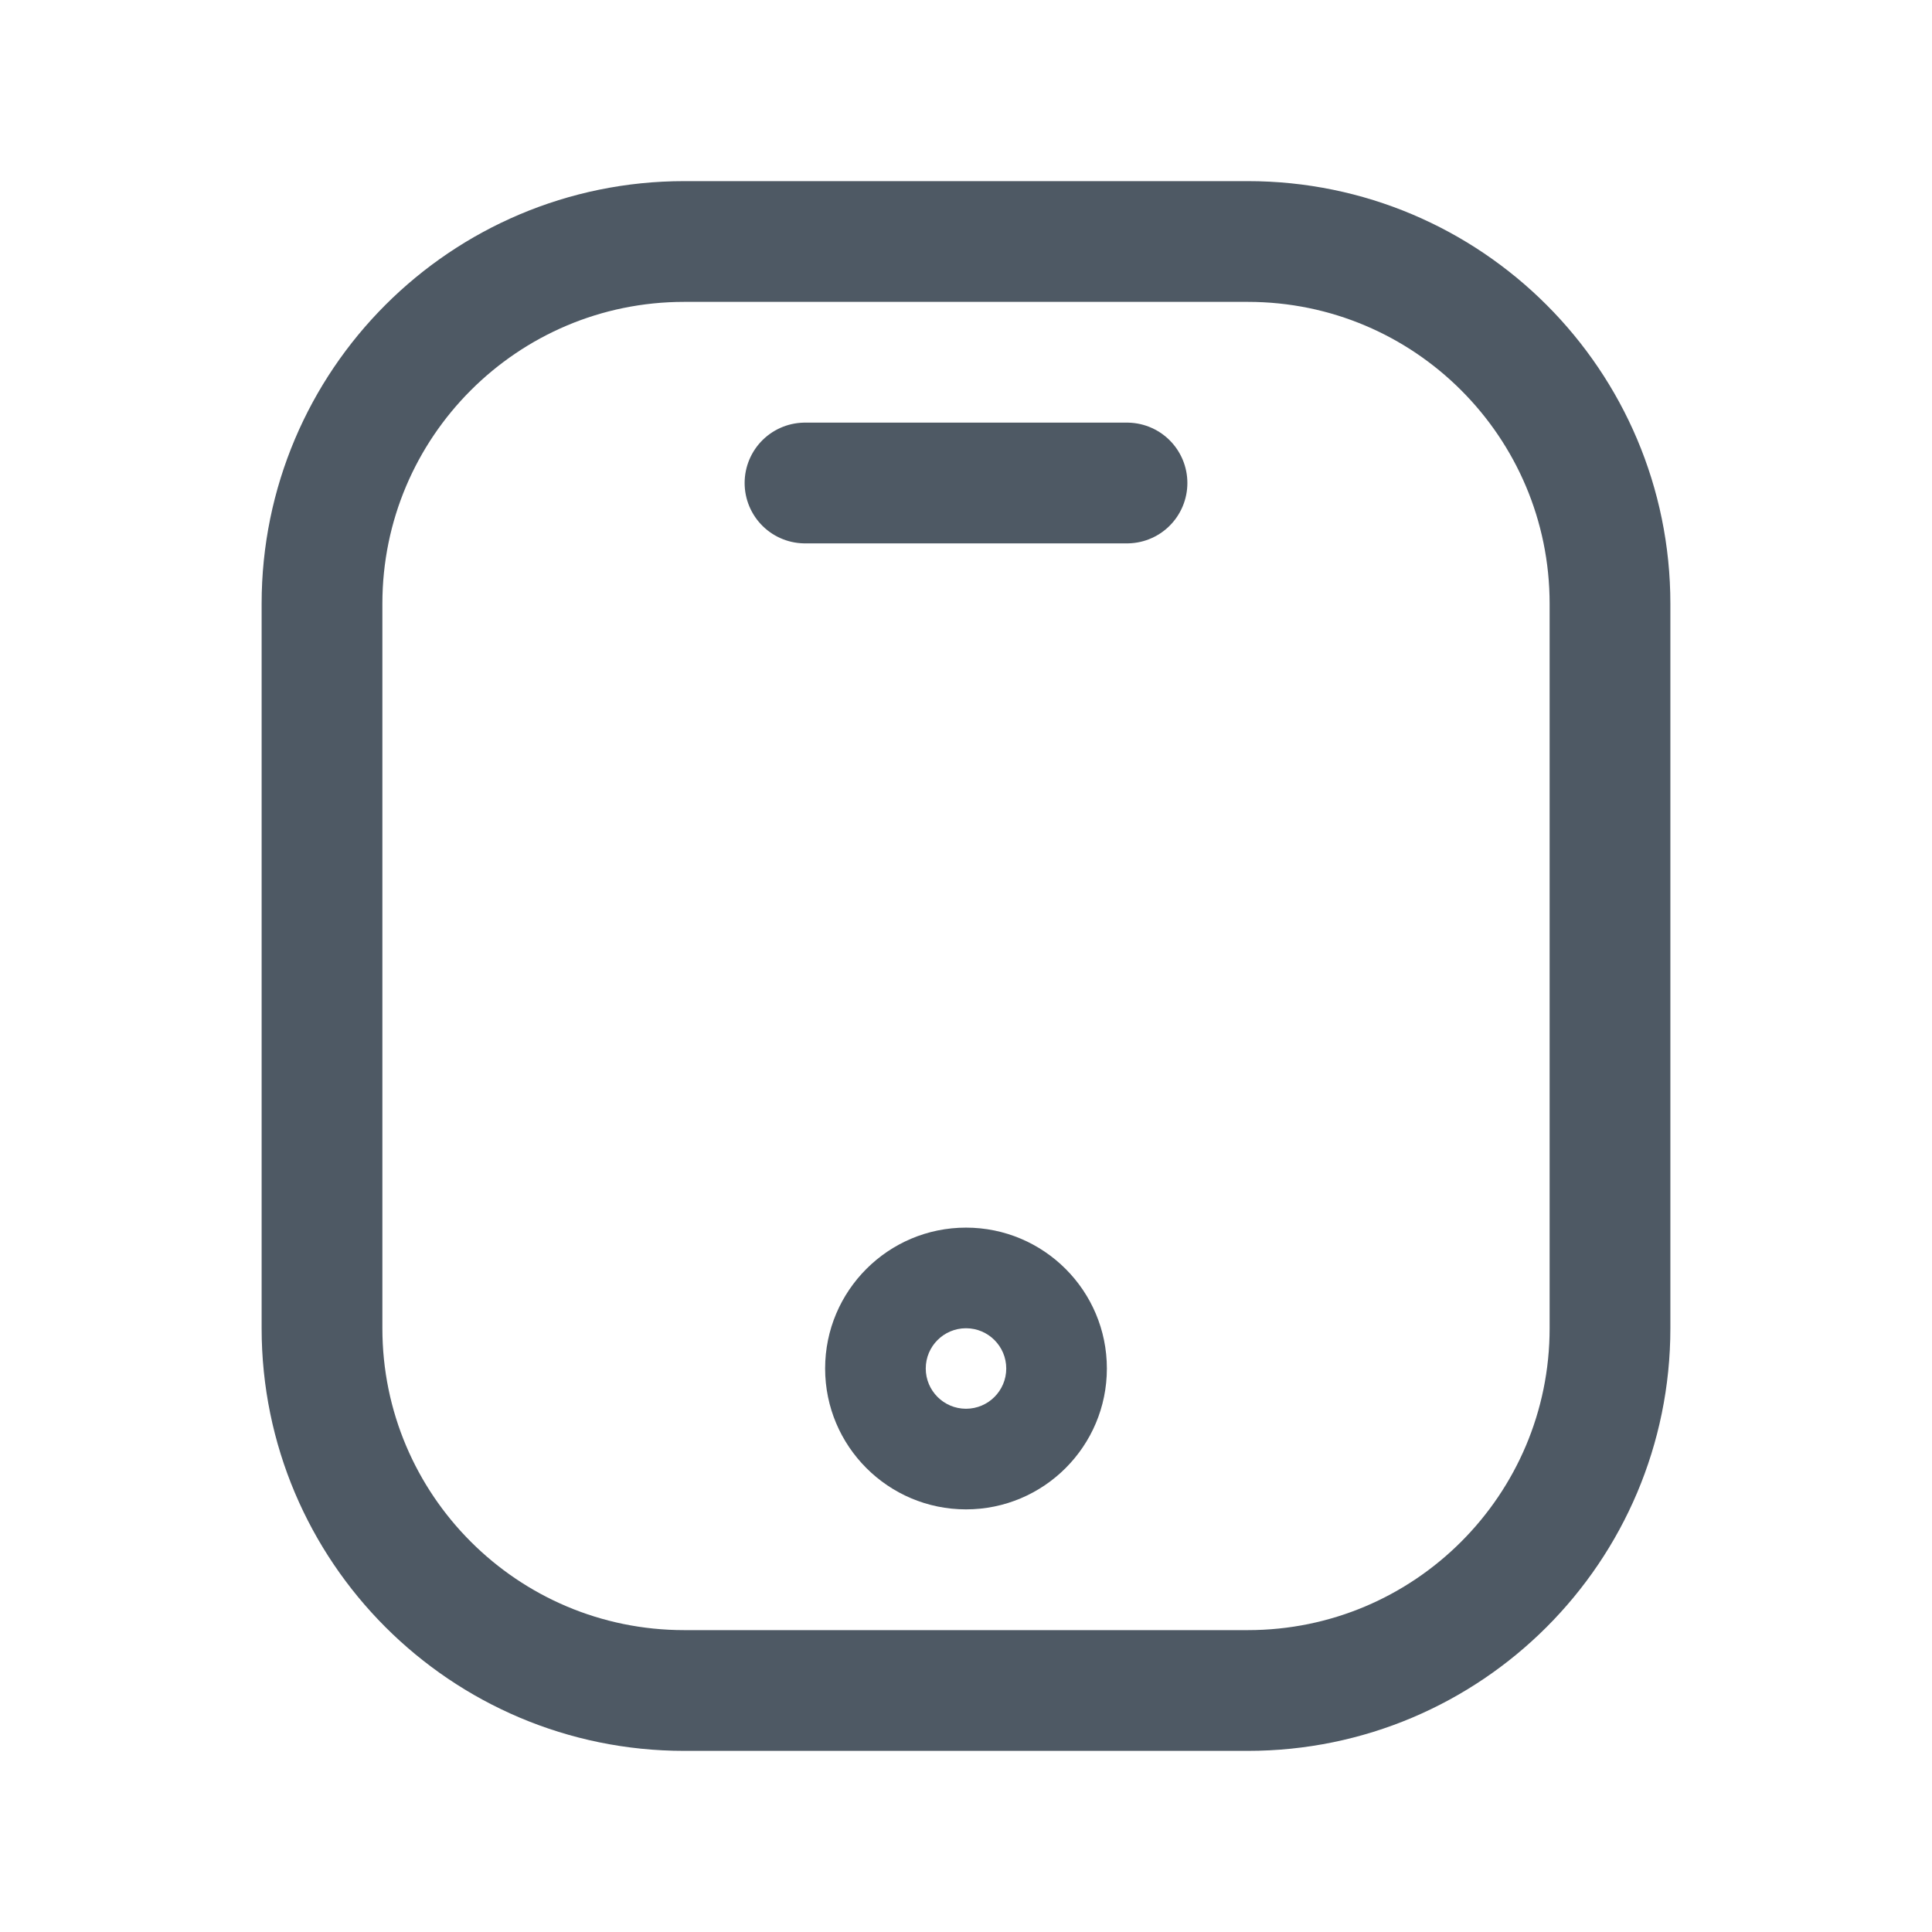 <svg width="24" height="24" viewBox="0 0 24 24" fill="none" xmlns="http://www.w3.org/2000/svg">
<path d="M4 7.5C4 5.015 6.015 3 8.5 3H15.5C17.985 3 20 5.015 20 7.5V16.5C20 18.985 17.985 21 15.5 21H8.5C6.015 21 4 18.985 4 16.5V7.5Z" stroke="#4E5964" stroke-width="1.5"/>
<path d="M12 15.25C12.966 15.25 13.75 16.034 13.75 17C13.75 17.966 12.966 18.75 12 18.75C11.034 18.75 10.25 17.966 10.25 17C10.25 16.034 11.034 15.25 12 15.25ZM12 16.5C11.724 16.5 11.5 16.724 11.5 17C11.5 17.276 11.724 17.5 12 17.5C12.276 17.5 12.5 17.276 12.5 17C12.5 16.724 12.276 16.5 12 16.5Z" fill="#4E5964"/>
<path d="M10 6L14 6" stroke="#4E5964" stroke-width="1.5" stroke-linecap="round"/>
</svg>
